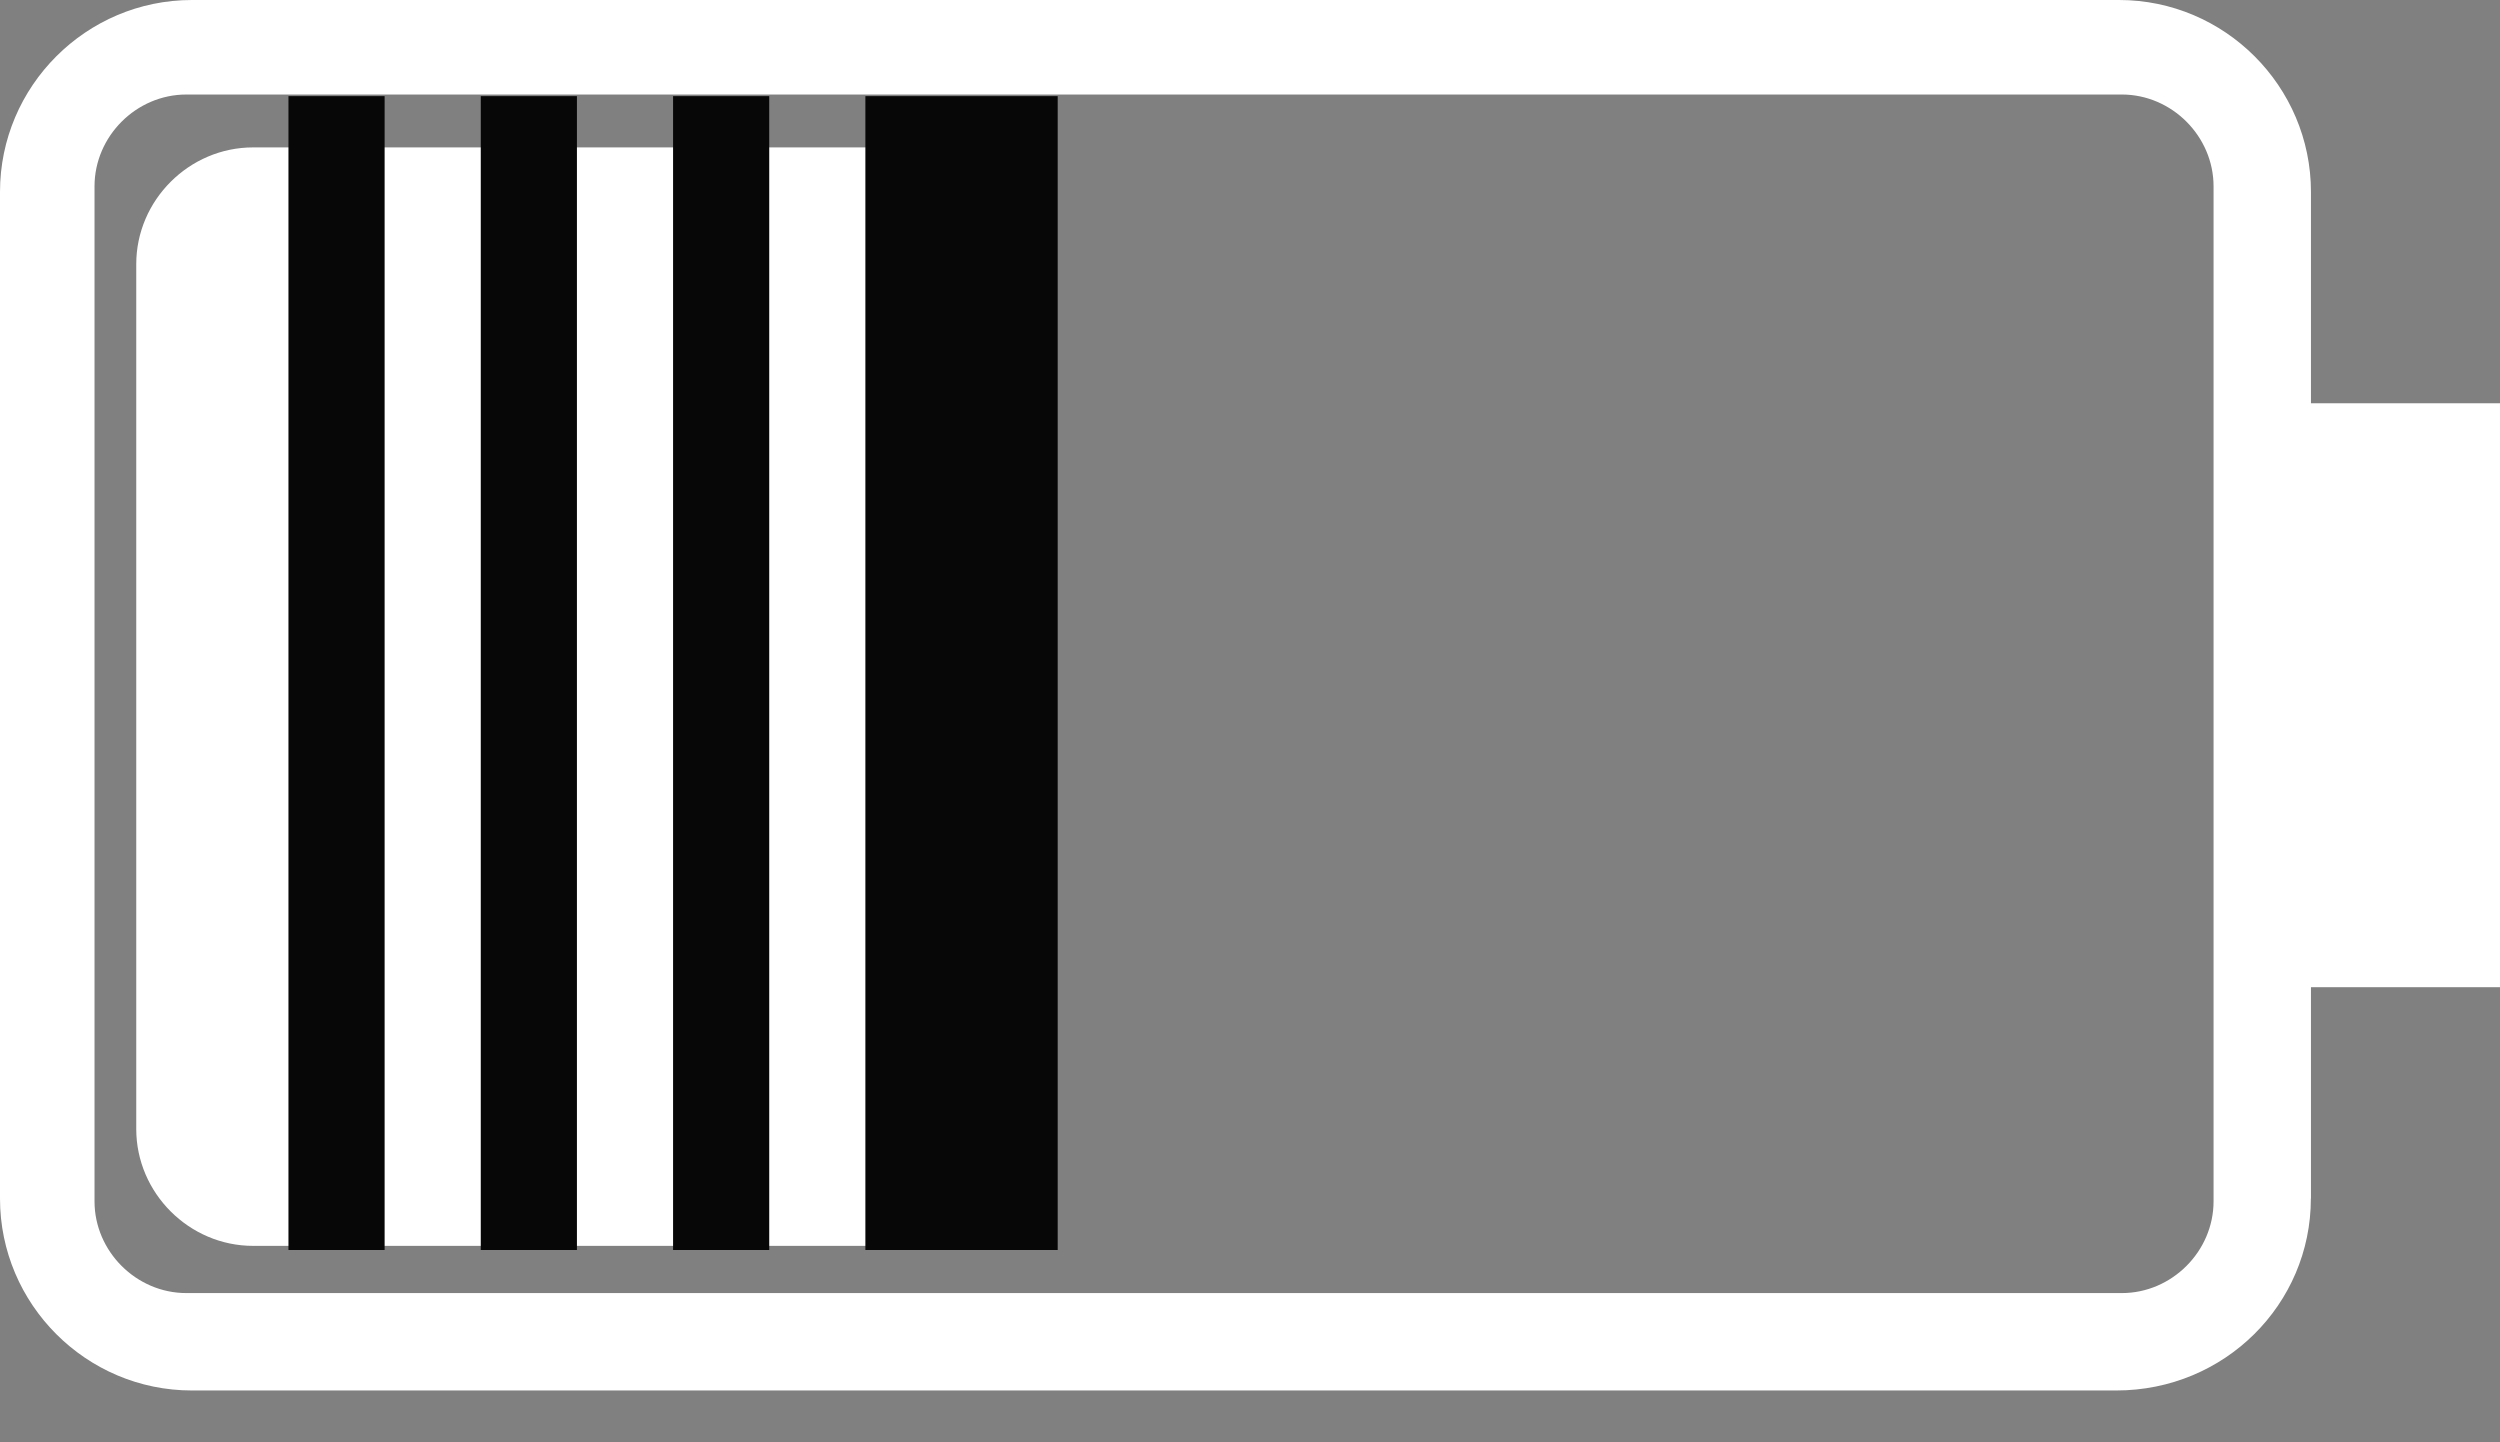 <svg width="26" height="15" viewBox="0 0 26 15" fill="none" xmlns="http://www.w3.org/2000/svg">
<rect x="0" y="0" width="26" height="15" fill="#808080" stroke="none"/>
<path d="M24.034 12.465V10.267H26V4.194H24.034V1.996C24.034 0.897 23.137 0 22.038 0H1.996C0.897 0 0 0.896 0 1.996V12.465C0 13.564 0.896 14.461 1.996 14.461H22.009C23.137 14.461 24.033 13.564 24.033 12.465L24.034 12.465ZM1.938 13.448C1.417 13.448 0.983 13.014 0.983 12.494V1.938C0.983 1.417 1.417 0.983 1.938 0.983L22.067 0.983C22.587 0.983 23.021 1.417 23.021 1.938V12.494C23.021 13.014 22.587 13.448 22.067 13.448H1.938V13.448Z" fill="white"/>
<path d="M2.632 1.533C1.967 1.533 1.417 2.082 1.417 2.747V11.742C1.417 12.407 1.967 12.957 2.632 12.957H10.47V1.533H2.632Z" fill="white"/>
<rect x="3" y="1" width="1" height="12" fill="#070707"/>
<rect x="5" y="1" width="1" height="12" fill="#070707"/>
<rect x="7" y="1" width="1" height="12" fill="#070707"/>
<rect x="9" y="1" width="2" height="12" fill="#070707"/>
</svg>
